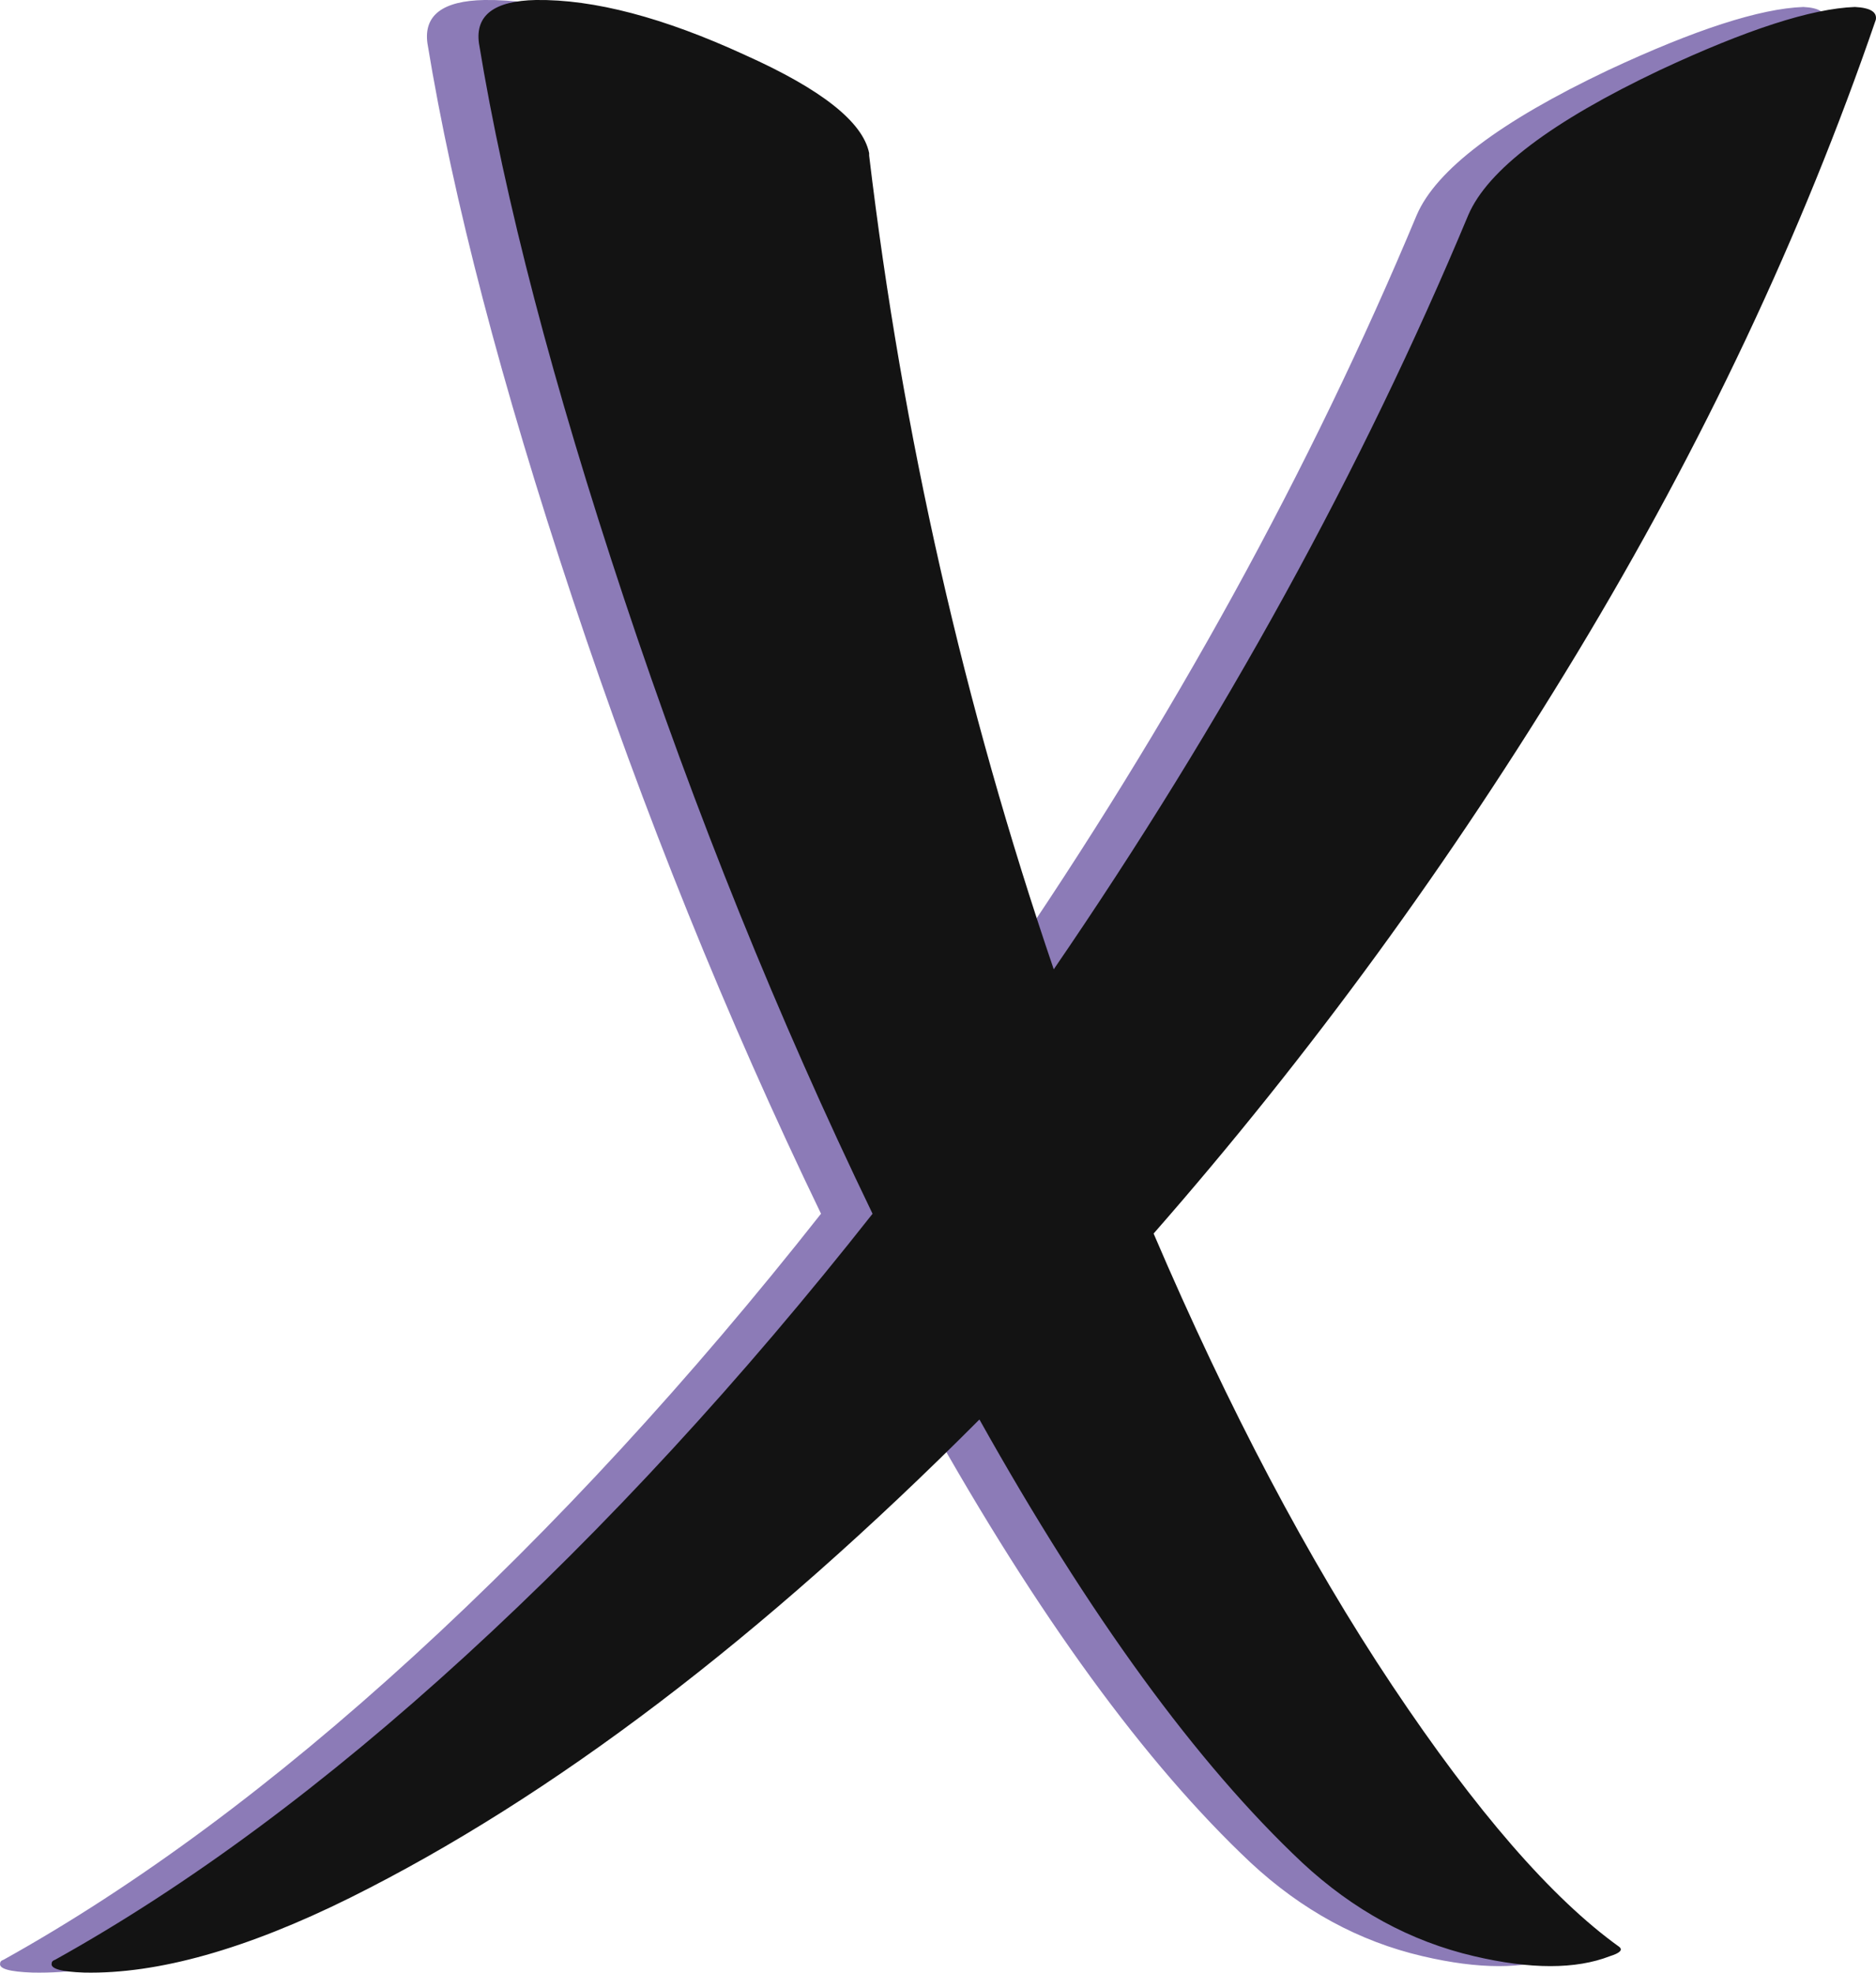 <?xml version="1.0" encoding="UTF-8"?>
<svg id="Camada_2" data-name="Camada 2" xmlns="http://www.w3.org/2000/svg" viewBox="0 0 513.41 539.81">
  <defs>
    <style>
      .cls-1 {
        fill: #8c7bb7;
      }

      .cls-1, .cls-2 {
        stroke-width: 0px;
      }

      .cls-2 {
        fill: #131313;
      }
    </style>
  </defs>
  <g id="Camada_2-2" data-name="Camada 2">
    <g>
      <path class="cls-1" d="M224.7,332.15c-25.85-53.54-48.51-109.64-68-168.31-19.49-58.66-32.73-109.32-39.72-151.98C115.92,4.18,121.12.23,132.55,0c15.89-.21,34.95,4.8,57.2,15.04,20.97,9.39,32.3,18.35,34,26.87v.64c9.11,76.37,25.95,150.6,50.52,222.7,46.6-68.04,84.41-136.84,113.44-206.38,5.29-12.37,22.77-25.6,52.43-39.68,23.72-11.09,41.52-16.85,53.38-17.28,4.23.21,6.14,1.39,5.72,3.52-20.13,58.67-47.4,116.47-81.82,173.43-34.43,56.95-73.03,109.86-115.82,158.7,20.54,48,42.31,89.22,65.3,123.67,22.98,34.44,43.69,58.28,62.12,71.51,1.06.85.21,1.7-2.54,2.56-9.33,3.63-21.72,3.63-37.18,0-17.37-4.05-33.05-12.59-47.03-25.59-28.81-27.09-58.26-67.52-88.34-121.27-59.53,59.72-116.93,103.35-172.22,130.87-28.39,14.08-52.64,20.9-72.77,20.48-6.35-.21-9.32-1.07-8.9-2.56,0-.43.32-.75.95-.96,36.43-20.27,73.88-48,112.33-83.19,38.45-35.2,75.57-75.51,111.37-120.95h.01Z"/>
      <path class="cls-2" d="M238.8,332.15c-25.85-53.54-48.51-109.64-68-168.31-19.49-58.66-32.73-109.32-39.72-151.98C130.02,4.18,135.22.23,146.66,0c15.89-.21,34.95,4.8,57.2,15.04,20.97,9.39,32.3,18.35,34,26.87v.64c9.11,76.37,25.95,150.6,50.52,222.7,46.6-68.04,84.41-136.84,113.44-206.38,5.29-12.37,22.77-25.6,52.43-39.68,23.72-11.09,41.52-16.85,53.38-17.28,4.23.21,6.14,1.39,5.72,3.52-20.13,58.67-47.4,116.47-81.82,173.43-34.43,56.95-73.03,109.86-115.82,158.7,20.54,48,42.31,89.22,65.3,123.67,22.98,34.44,43.69,58.28,62.12,71.51,1.06.85.21,1.7-2.54,2.56-9.33,3.63-21.72,3.63-37.18,0-17.37-4.05-33.05-12.59-47.03-25.59-28.81-27.09-58.26-67.52-88.34-121.27-59.53,59.72-116.93,103.35-172.22,130.87-28.39,14.08-52.64,20.9-72.77,20.48-6.35-.21-9.32-1.07-8.9-2.56,0-.43.32-.75.95-.96,36.43-20.27,73.88-48,112.33-83.19,38.45-35.2,75.57-75.51,111.37-120.95h0Z"/>
    </g>
  </g>
</svg>
